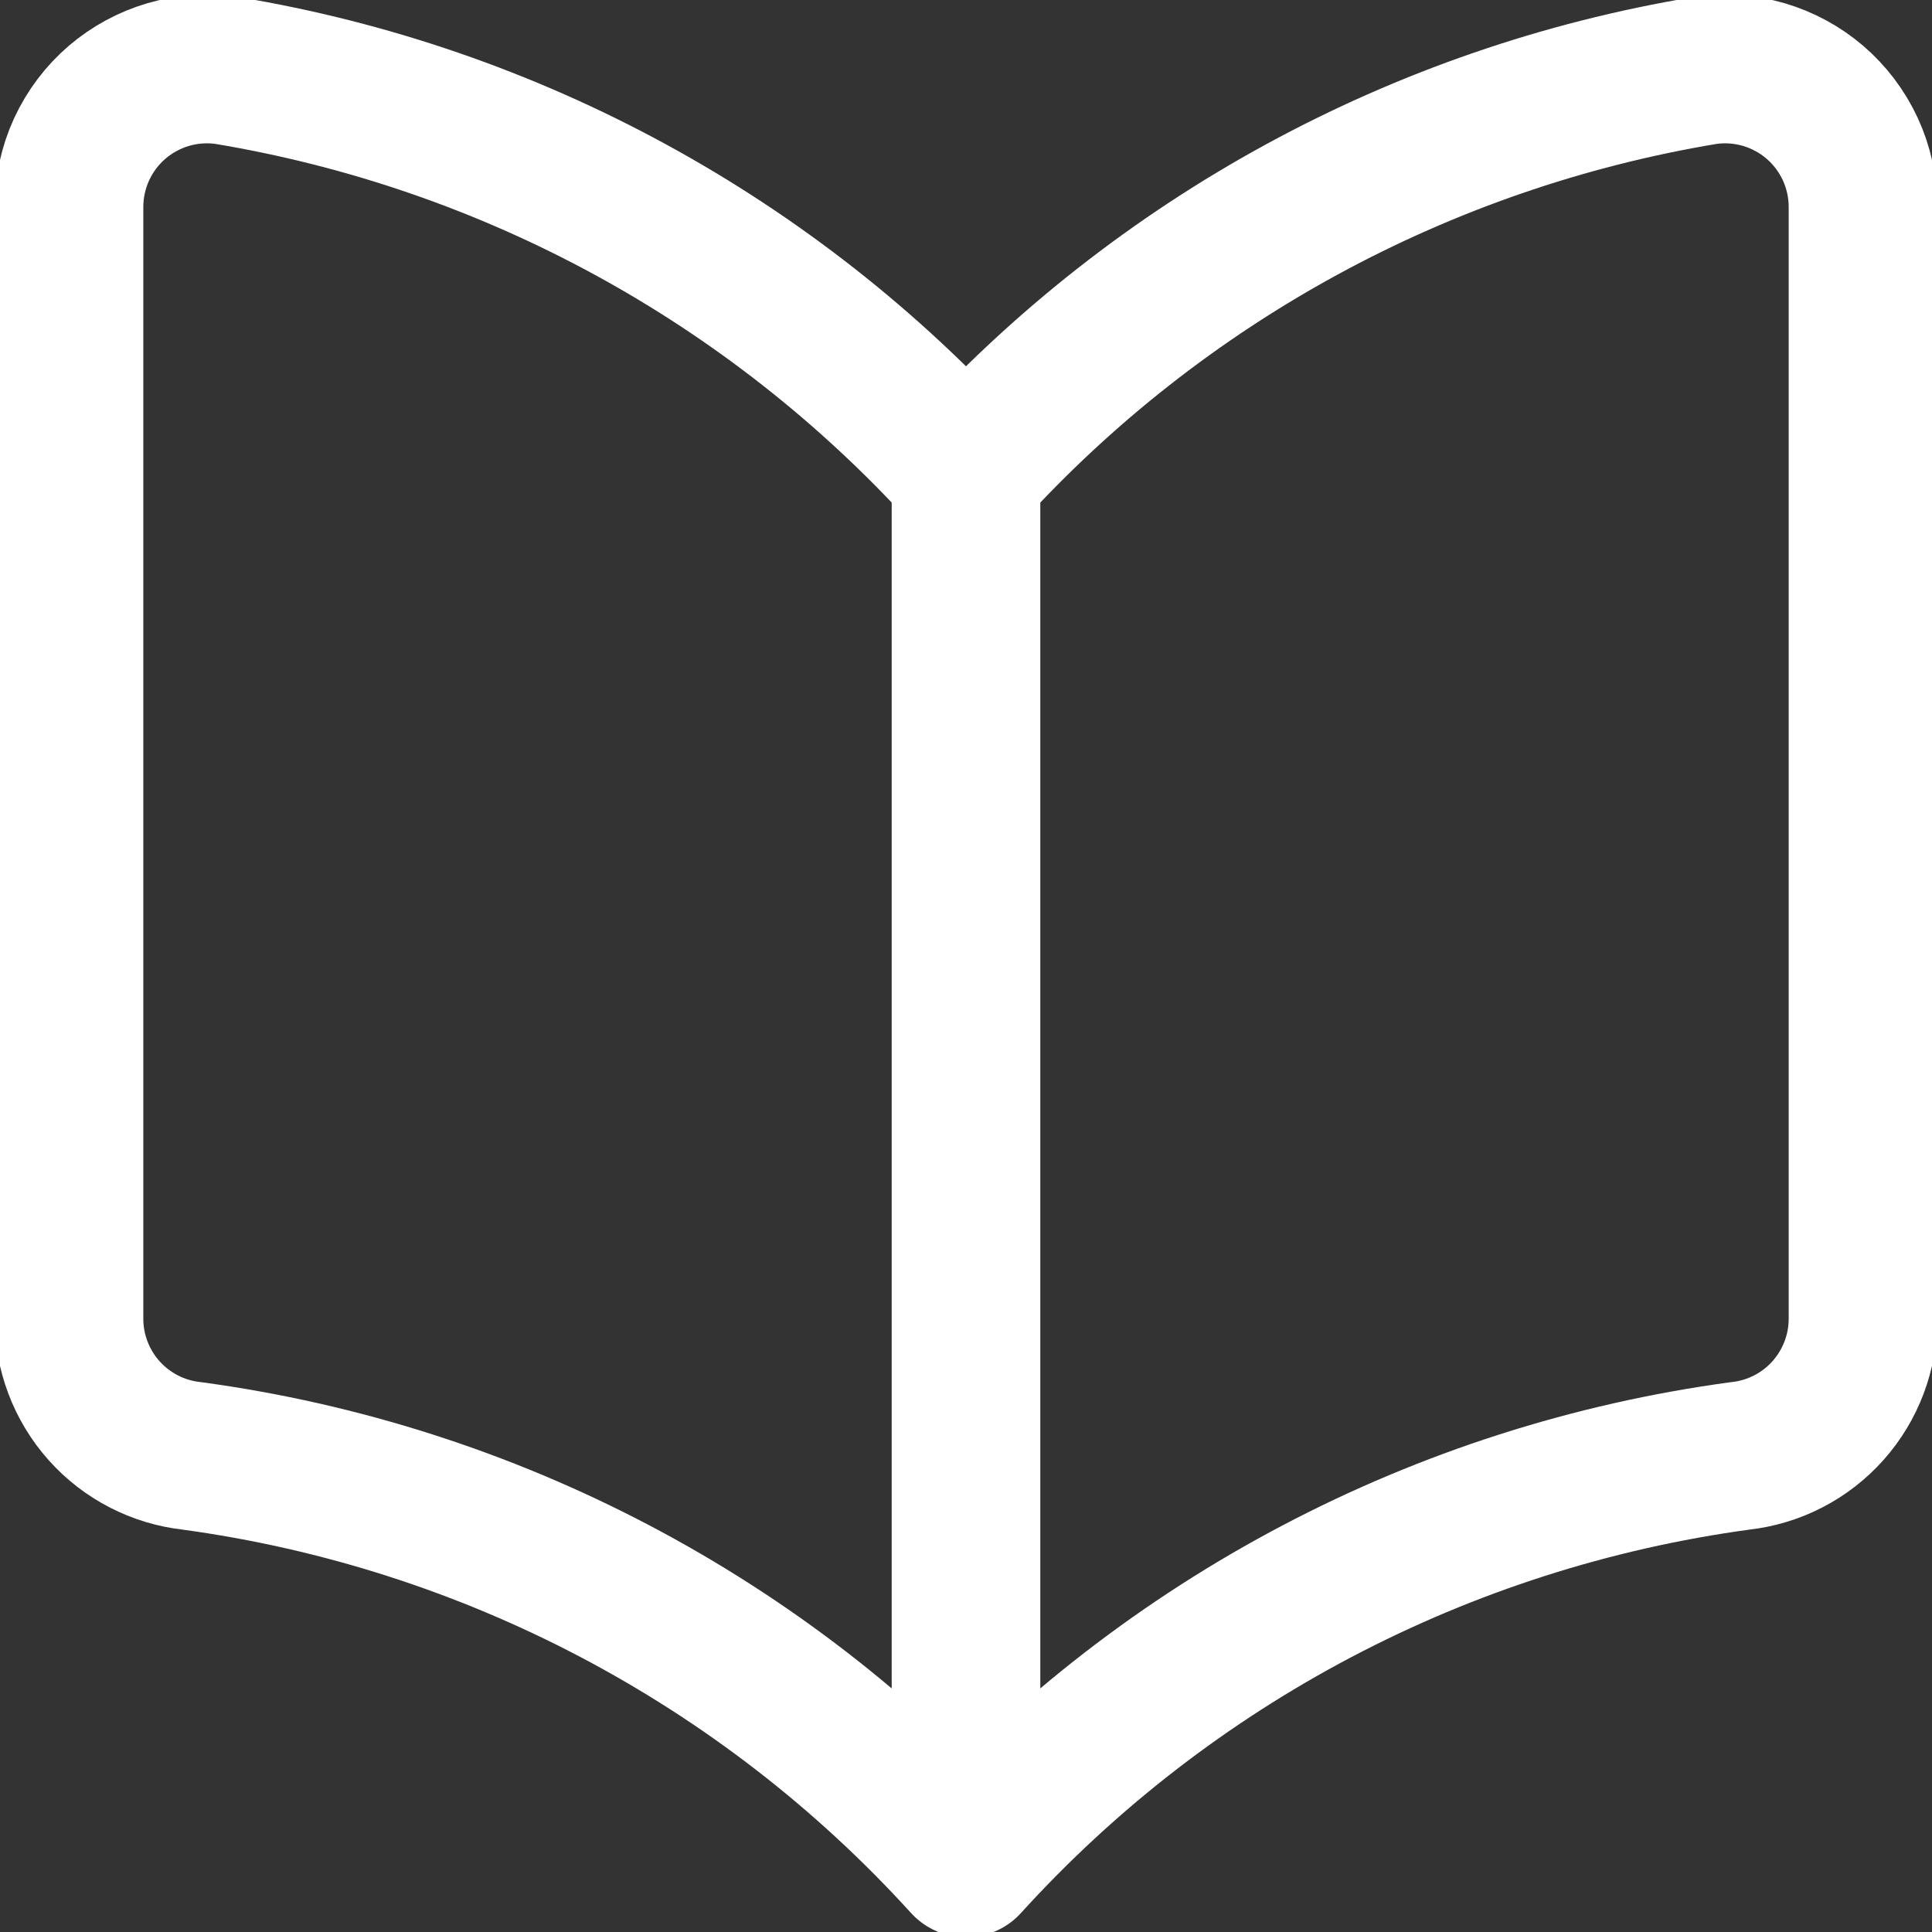 <svg width="39" height="39" viewBox="0 0 39 39" fill="none" xmlns="http://www.w3.org/2000/svg">
<rect x="0" y="0" width="39" height="39" fill="#333333" stroke="none"/>
<path d="M19.5 37.607C15.42 33.115 9.886 30.205 3.872 29.389C3.188 29.314 2.555 28.987 2.098 28.473C1.64 27.958 1.389 27.292 1.393 26.604V4.179C1.393 3.776 1.48 3.379 1.648 3.013C1.817 2.648 2.062 2.323 2.368 2.061C2.668 1.805 3.02 1.615 3.399 1.504C3.779 1.394 4.177 1.365 4.569 1.421C10.319 2.375 15.58 5.241 19.5 9.555M19.5 37.607V9.555M19.5 37.607C23.58 33.115 29.114 30.205 35.128 29.389C35.812 29.314 36.445 28.987 36.902 28.473C37.36 27.958 37.611 27.292 37.607 26.604V4.179C37.607 3.776 37.52 3.379 37.352 3.013C37.183 2.648 36.938 2.323 36.632 2.061C36.332 1.805 35.98 1.615 35.601 1.504C35.221 1.394 34.823 1.365 34.431 1.421C28.681 2.375 23.42 5.241 19.5 9.555" stroke="white" stroke-width="3" stroke-linecap="round" stroke-linejoin="round"/>
</svg>
